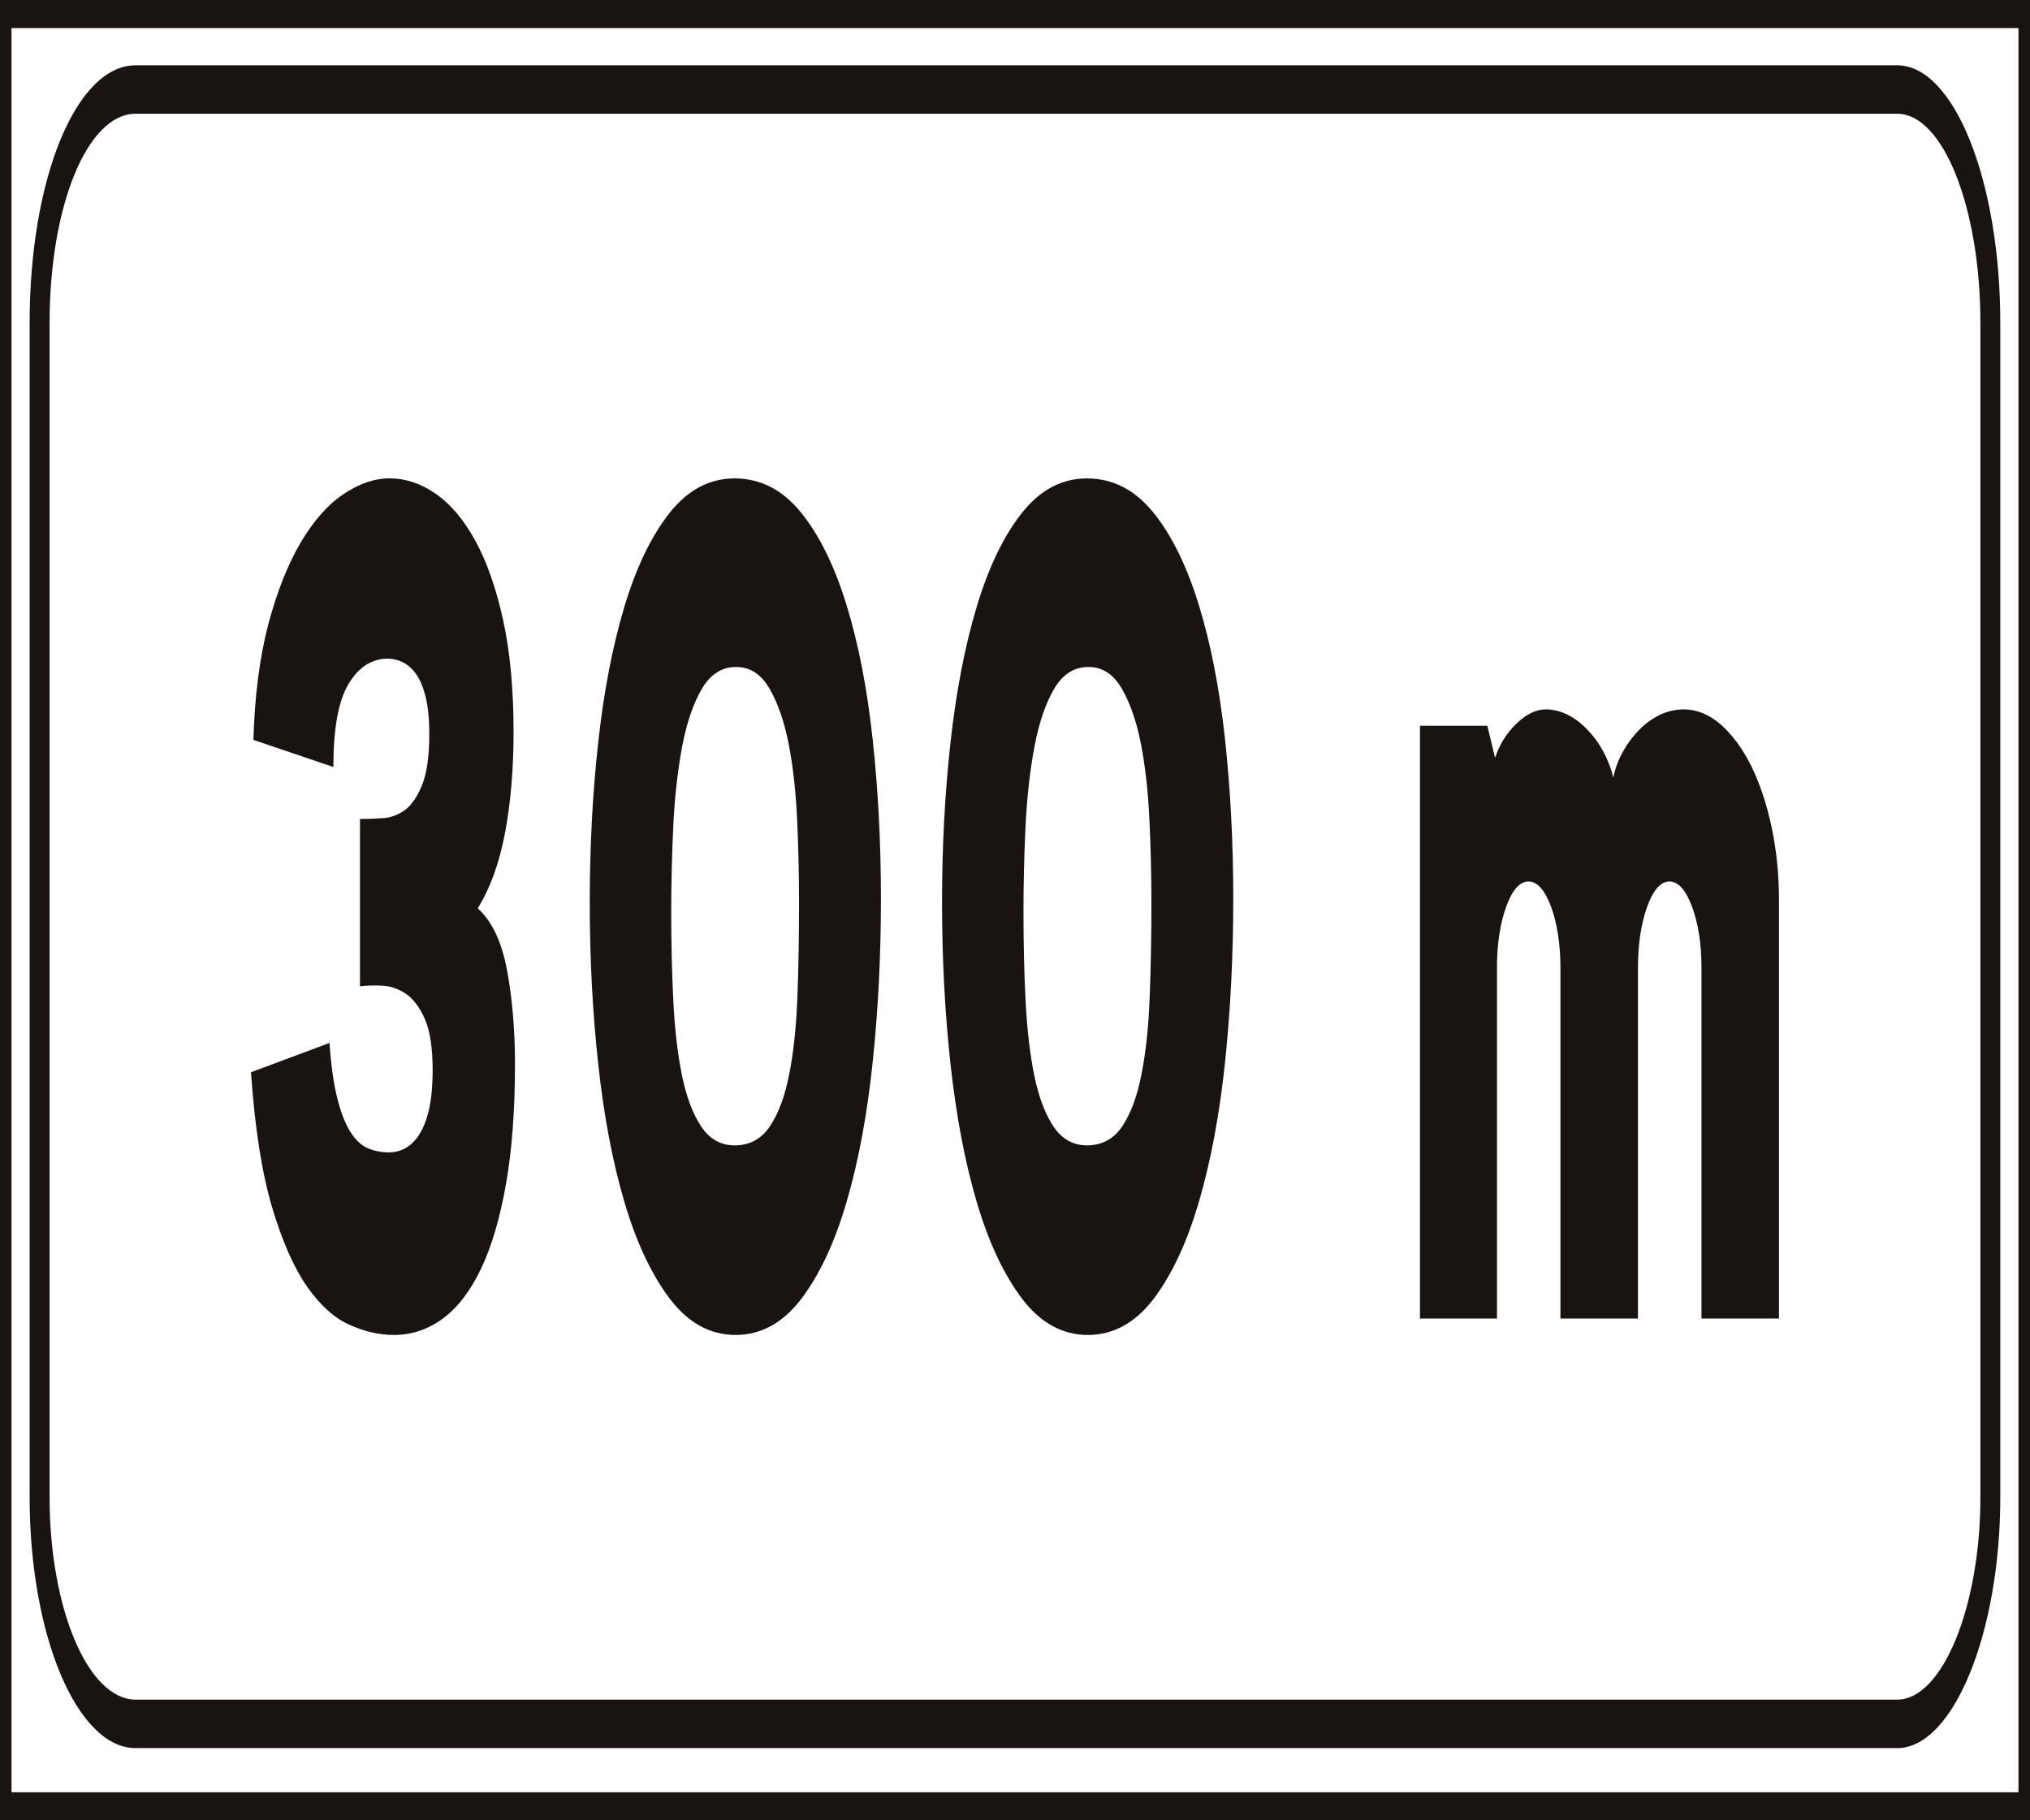 <?xml version="1.0" encoding="UTF-8" standalone="no"?>
<!-- Created with Inkscape (http://www.inkscape.org/) -->

<svg
   xmlns:dc="http://purl.org/dc/elements/1.1/"
   xmlns:cc="http://creativecommons.org/ns#"
   xmlns:rdf="http://www.w3.org/1999/02/22-rdf-syntax-ns#"
   xmlns:svg="http://www.w3.org/2000/svg"
   xmlns="http://www.w3.org/2000/svg"
   xmlns:sodipodi="http://sodipodi.sourceforge.net/DTD/sodipodi-0.dtd"
   xmlns:inkscape="http://www.inkscape.org/namespaces/inkscape"
   id="svg2993"
   version="1.1"
   preserveAspectRatio="xMinYMin meet"
   viewBox="0 0 145 130"
   inkscape:version="0.48.3.1 r9886"
   sodipodi:docname="cod_77c.svg"
   width="100%"
   height="100%">
  <defs
     id="defs2995" />
  <sodipodi:namedview
     id="base"
     pagecolor="#ffffff"
     bordercolor="#666666"
     borderopacity="1.0"
     inkscape:pageopacity="0.0"
     inkscape:pageshadow="2"
     inkscape:zoom="1.0353448"
     inkscape:cx="-71.788619"
     inkscape:cy="-31.652006"
     inkscape:current-layer="layer1"
     showgrid="true"
     inkscape:document-units="px"
     inkscape:grid-bbox="true"
     inkscape:window-width="1366"
     inkscape:window-height="692"
     inkscape:window-x="0"
     inkscape:window-y="24"
     inkscape:window-maximized="1" />
  <g
     id="layer1"
     inkscape:label="Layer 1"
     inkscape:groupmode="layer"
     transform="translate(0,66)">
    <path
       inkscape:connector-curvature="0"
       d="m 29.937,15.045 c -0.298,0.446 -0.635,0.764 -1.002,0.965 -0.371,0.195 -0.752,0.29 -1.146,0.29 -0.525,0 -1.032,-0.095 -1.501,-0.29 -0.474,-0.201 -0.896,-0.597 -1.263,-1.183 C 24.653,14.242 24.342,13.438 24.092,12.428 23.833,11.424 23.649,10.108 23.537,8.484 L 17.928,10.576 c 0.277,3.989 0.779,7.197 1.506,9.64 0.727,2.438 1.563,4.335 2.508,5.685 0.944,1.333 1.964,2.254 3.046,2.723 1.084,0.48 2.132,0.714 3.147,0.714 1.27,0 2.437,-0.391 3.498,-1.172 1.061,-0.781 1.974,-1.975 2.732,-3.571 0.761,-1.596 1.357,-3.621 1.783,-6.07 0.426,-2.438 0.637,-5.272 0.637,-8.53 0,-2.416 -0.186,-4.647 -0.568,-6.706 -0.381,-2.042 -1.08,-3.509 -2.093,-4.419 0.901,-1.451 1.55,-3.258 1.955,-5.423 0.406,-2.153 0.605,-4.564 0.605,-7.191 0,-3.029 -0.248,-5.685 -0.743,-7.956 -0.497,-2.271 -1.162,-4.167 -1.99,-5.685 -0.832,-1.517 -1.779,-2.628 -2.84,-3.359 -1.061,-0.736 -2.157,-1.093 -3.287,-1.093 -1.084,0 -2.182,0.379 -3.308,1.138 -1.116,0.748 -2.136,1.914 -3.06,3.481 -0.921,1.579 -1.689,3.531 -2.304,5.847 -0.607,2.338 -0.96,5.071 -1.052,8.212 l 5.712,1.936 c 0,-2.75 0.36,-4.725 1.087,-5.942 0.729,-1.194 1.66,-1.796 2.787,-1.796 0.344,0 0.699,0.078 1.054,0.24 0.358,0.173 0.681,0.452 0.972,0.848 0.287,0.396 0.516,0.937 0.69,1.646 0.172,0.692 0.261,1.579 0.261,2.644 0,1.579 -0.17,2.784 -0.504,3.621 -0.332,0.842 -0.752,1.451 -1.245,1.819 -0.5,0.357 -1.034,0.552 -1.611,0.575 -0.575,0.036 -1.105,0.056 -1.591,0.056 l 0,11.95 c 0.463,-0.056 0.993,-0.078 1.591,-0.045 0.601,0.031 1.169,0.229 1.696,0.586 0.534,0.368 0.981,0.971 1.352,1.802 0.364,0.842 0.552,2.064 0.552,3.626 0,1.121 -0.089,2.059 -0.259,2.823 -0.174,0.753 -0.41,1.356 -0.711,1.813"
       style="fill:#191412;fill-opacity:1;fill-rule:nonzero;stroke:none"
       id="path4715" />
    <path
       inkscape:connector-curvature="0"
       d="m 48.096,-7.098 c 0.105,-2.075 0.319,-3.95 0.64,-5.646 0.323,-1.674 0.793,-3.035 1.403,-4.073 0.614,-1.038 1.424,-1.551 2.441,-1.551 0.993,0 1.788,0.513 2.386,1.551 0.601,1.038 1.057,2.354 1.368,3.955 0.312,1.596 0.513,3.409 0.605,5.434 0.094,2.008 0.135,3.978 0.135,5.886 0,2.41 -0.037,4.67 -0.117,6.773 -0.083,2.109 -0.275,3.939 -0.589,5.512 -0.312,1.573 -0.775,2.806 -1.387,3.71 -0.607,0.893 -1.446,1.345 -2.505,1.345 -0.995,0 -1.793,-0.452 -2.389,-1.345 C 49.488,13.55 49.032,12.35 48.72,10.833 48.406,9.321 48.202,7.547 48.097,5.538 47.996,3.513 47.943,1.382 47.943,-0.866 c 0,-2.075 0.053,-4.156 0.154,-6.232 z M 44.598,19.832 c 0.844,2.862 1.921,5.166 3.239,6.912 1.311,1.729 2.881,2.594 4.706,2.594 1.822,0 3.39,-0.865 4.706,-2.594 1.316,-1.746 2.395,-4.061 3.234,-6.951 0.844,-2.884 1.46,-6.204 1.85,-9.925 0.394,-3.738 0.591,-7.621 0.591,-11.666 0,-3.978 -0.197,-7.777 -0.591,-11.403 -0.39,-3.615 -1.013,-6.817 -1.866,-9.596 -0.855,-2.773 -1.937,-4.982 -3.255,-6.605 -1.313,-1.618 -2.895,-2.432 -4.738,-2.432 -1.804,0 -3.351,0.826 -4.656,2.477 -1.304,1.657 -2.377,3.883 -3.221,6.695 -0.839,2.801 -1.465,6.025 -1.866,9.679 -0.406,3.649 -0.605,7.459 -0.605,11.442 0,3.989 0.199,7.833 0.605,11.537 0.401,3.704 1.027,6.979 1.866,9.836"
       style="fill:#191412;fill-opacity:1;fill-rule:nonzero;stroke:none"
       id="path4717" />
    <path
       inkscape:connector-curvature="0"
       d="m 73.259,-7.098 c 0.105,-2.075 0.321,-3.95 0.644,-5.646 0.321,-1.674 0.789,-3.035 1.401,-4.073 0.61,-1.038 1.426,-1.551 2.439,-1.551 0.993,0 1.786,0.513 2.389,1.551 0.598,1.038 1.054,2.354 1.366,3.955 0.309,1.596 0.513,3.409 0.605,5.434 0.092,2.008 0.142,3.978 0.142,5.886 0,2.41 -0.043,4.67 -0.126,6.773 -0.078,2.109 -0.275,3.939 -0.589,5.512 -0.309,1.573 -0.77,2.806 -1.38,3.71 -0.614,0.893 -1.451,1.345 -2.512,1.345 -0.99,0 -1.786,-0.452 -2.389,-1.345 C 74.65,13.55 74.196,12.35 73.882,10.833 73.573,9.321 73.364,7.547 73.259,5.538 73.156,3.513 73.105,1.382 73.105,-0.866 c 0,-2.075 0.05,-4.156 0.153,-6.232 z M 69.763,19.832 c 0.844,2.862 1.921,5.166 3.237,6.912 1.316,1.729 2.884,2.594 4.704,2.594 1.822,0 3.393,-0.865 4.711,-2.594 1.311,-1.746 2.391,-4.061 3.232,-6.951 0.844,-2.884 1.462,-6.204 1.857,-9.925 0.39,-3.738 0.587,-7.621 0.587,-11.666 0,-3.978 -0.197,-7.777 -0.587,-11.403 -0.394,-3.615 -1.018,-6.817 -1.873,-9.596 -0.855,-2.773 -1.935,-4.982 -3.25,-6.605 -1.316,-1.618 -2.897,-2.432 -4.743,-2.432 -1.797,0 -3.351,0.826 -4.656,2.477 -1.302,1.657 -2.375,3.883 -3.218,6.695 -0.841,2.801 -1.462,6.025 -1.87,9.679 -0.403,3.649 -0.605,7.459 -0.605,11.442 0,3.989 0.202,7.833 0.605,11.537 0.408,3.704 1.029,6.979 1.87,9.836"
       style="fill:#191412;fill-opacity:1;fill-rule:nonzero;stroke:none"
       id="path4719" />
    <path
       inkscape:connector-curvature="0"
       d="m 106.925,3.173 c 0,-1.741 0.22,-3.208 0.66,-4.424 0.438,-1.199 0.965,-1.796 1.589,-1.796 0.626,0 1.162,0.597 1.614,1.796 0.447,1.216 0.672,2.683 0.672,4.424 l 0,24.994 5.536,0 0,-24.994 c 0,-1.741 0.222,-3.208 0.66,-4.424 0.438,-1.199 0.97,-1.796 1.591,-1.796 0.624,0 1.16,0.597 1.611,1.796 0.449,1.216 0.676,2.656 0.676,4.335 l 0,25.083 5.536,0 0,-29.87 c 0,-1.858 -0.181,-3.61 -0.536,-5.272 -0.355,-1.646 -0.844,-3.102 -1.453,-4.335 -0.614,-1.227 -1.336,-2.204 -2.166,-2.946 -0.825,-0.72 -1.719,-1.082 -2.661,-1.082 -0.552,0 -1.103,0.123 -1.646,0.368 -0.541,0.257 -1.038,0.603 -1.488,1.06 -0.452,0.446 -0.841,0.96 -1.176,1.557 -0.335,0.586 -0.573,1.222 -0.708,1.886 -0.163,-0.664 -0.406,-1.3 -0.729,-1.886 -0.323,-0.597 -0.704,-1.11 -1.144,-1.557 -0.436,-0.457 -0.908,-0.803 -1.414,-1.06 -0.511,-0.245 -1.018,-0.368 -1.524,-0.368 -0.695,0 -1.391,0.329 -2.095,1.004 -0.704,0.669 -1.215,1.495 -1.54,2.449 l -0.552,-2.282 -4.811,0 0,42.333 5.501,0 0,-24.994"
       style="fill:#191412;fill-opacity:1;fill-rule:nonzero;stroke:none"
       id="path4721" />
    <path
       inkscape:connector-curvature="0"
       d="m 144.177,61.997 -143.354,0 0,-125.989 143.354,0 0,125.989 z M 0.413,-66 0,-66 0,64 145,64 145,-66 0.413,-66"
       style="fill:#191412;fill-opacity:1;fill-rule:nonzero;stroke:none"
       id="path4723" />
    <path
       inkscape:connector-curvature="0"
       d="m 3.542,-42.931 c 0,-8.38 2.7,-14.946 6.146,-14.946 l 125.827,0 c 3.276,0 5.942,6.706 5.942,14.946 l 0,83.857 c 0,7.833 -2.721,14.455 -5.942,14.455 l -125.827,0 c -3.39,0 -6.146,-6.483 -6.146,-14.455 l 0,-83.857 z m 6.146,101.776 125.827,0 c 3.991,0 7.363,-8.207 7.363,-17.919 l 0,-83.857 c 0,-10.154 -3.301,-18.405 -7.363,-18.405 l -125.827,0 c -4.245,0 -7.571,8.084 -7.571,18.405 l 0,83.857 c 0,9.88 3.395,17.919 7.571,17.919"
       style="fill:#191412;fill-opacity:1;fill-rule:nonzero;stroke:none"
       id="path4725" />
  </g>
</svg>
